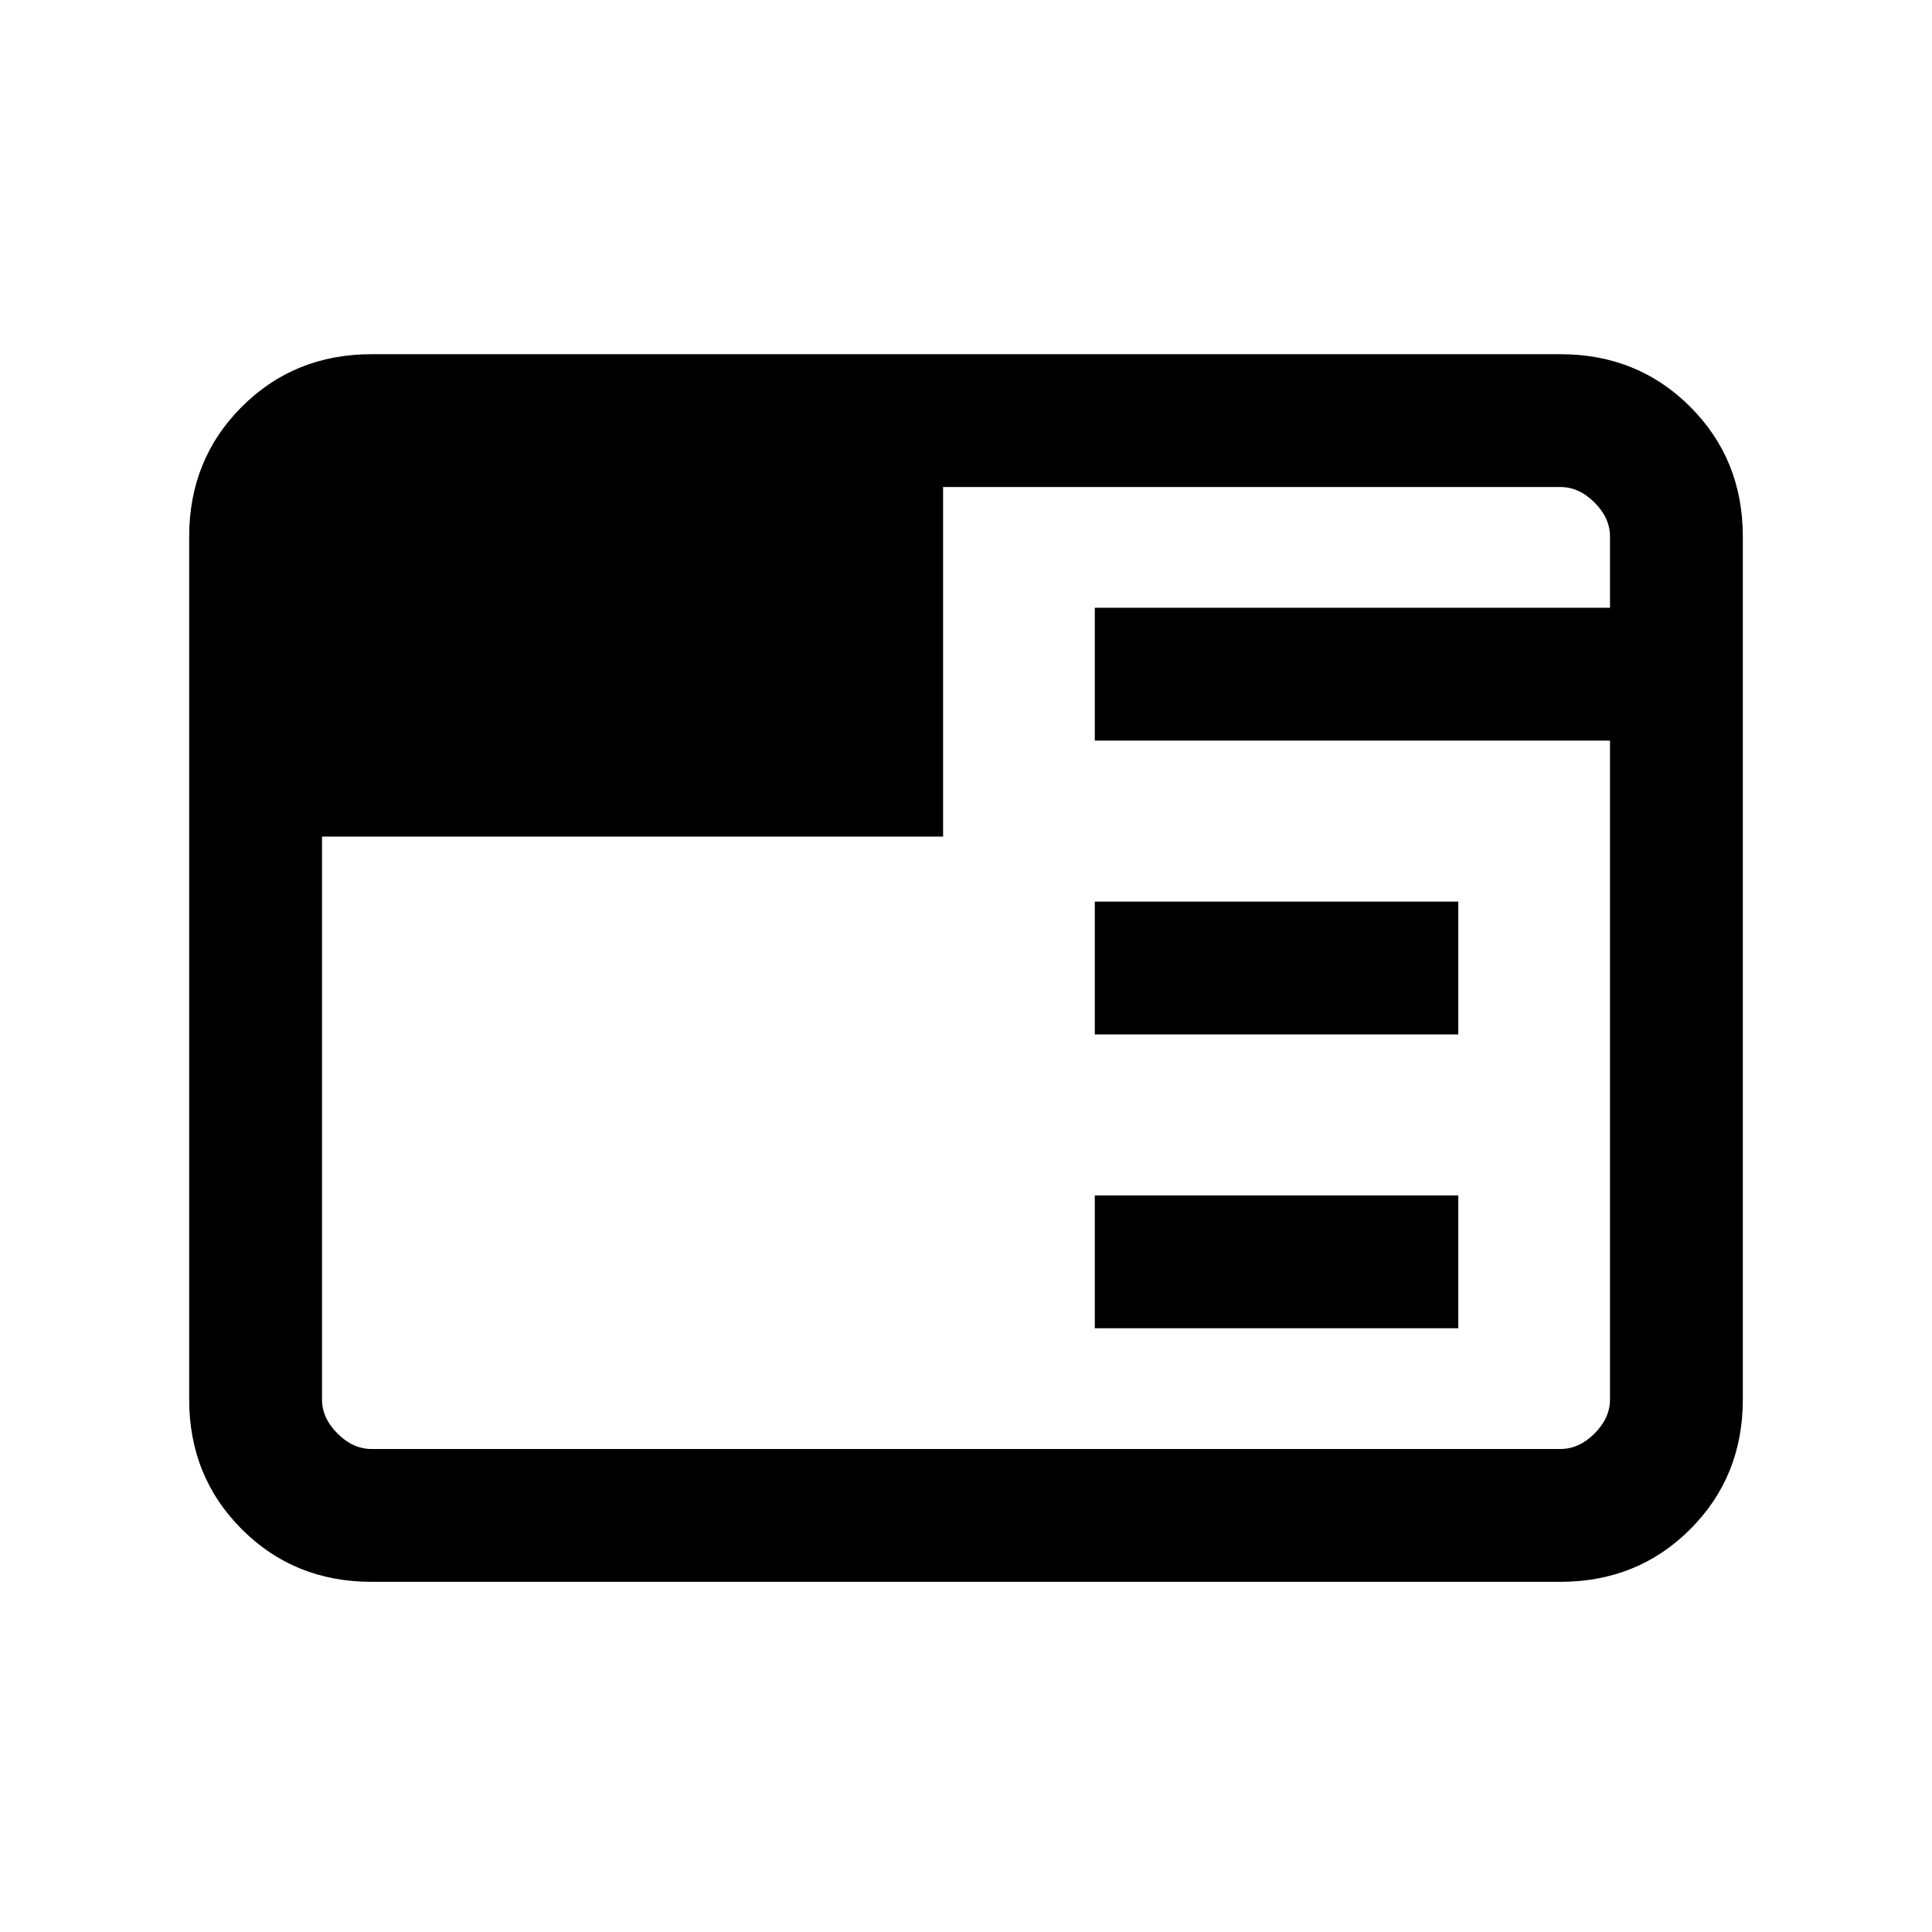 <svg xmlns="http://www.w3.org/2000/svg" height="24" viewBox="0 96 960 960" width="24"><path d="M184.615 882q-38.34 0-64.478-26.137Q94 829.725 94 791.385v-428.77q0-38.34 26.137-64.478Q146.275 272 184.615 272h590.77q38.34 0 64.478 26.137Q866 324.275 866 362.615v428.77q0 38.34-26.137 64.478Q813.725 882 775.385 882h-590.77ZM544 756v-66h180.615v66H544Zm0-146v-66h180.615v66H544Zm-384-98.308v279.693q0 9.23 7.692 16.923Q175.385 816 184.615 816h590.77q9.23 0 16.923-7.692Q800 800.615 800 791.385V464H544v-66h256v-35.385q0-9.23-7.692-16.923Q784.615 338 775.385 338h-306.77v173.692H160Z"/></svg>